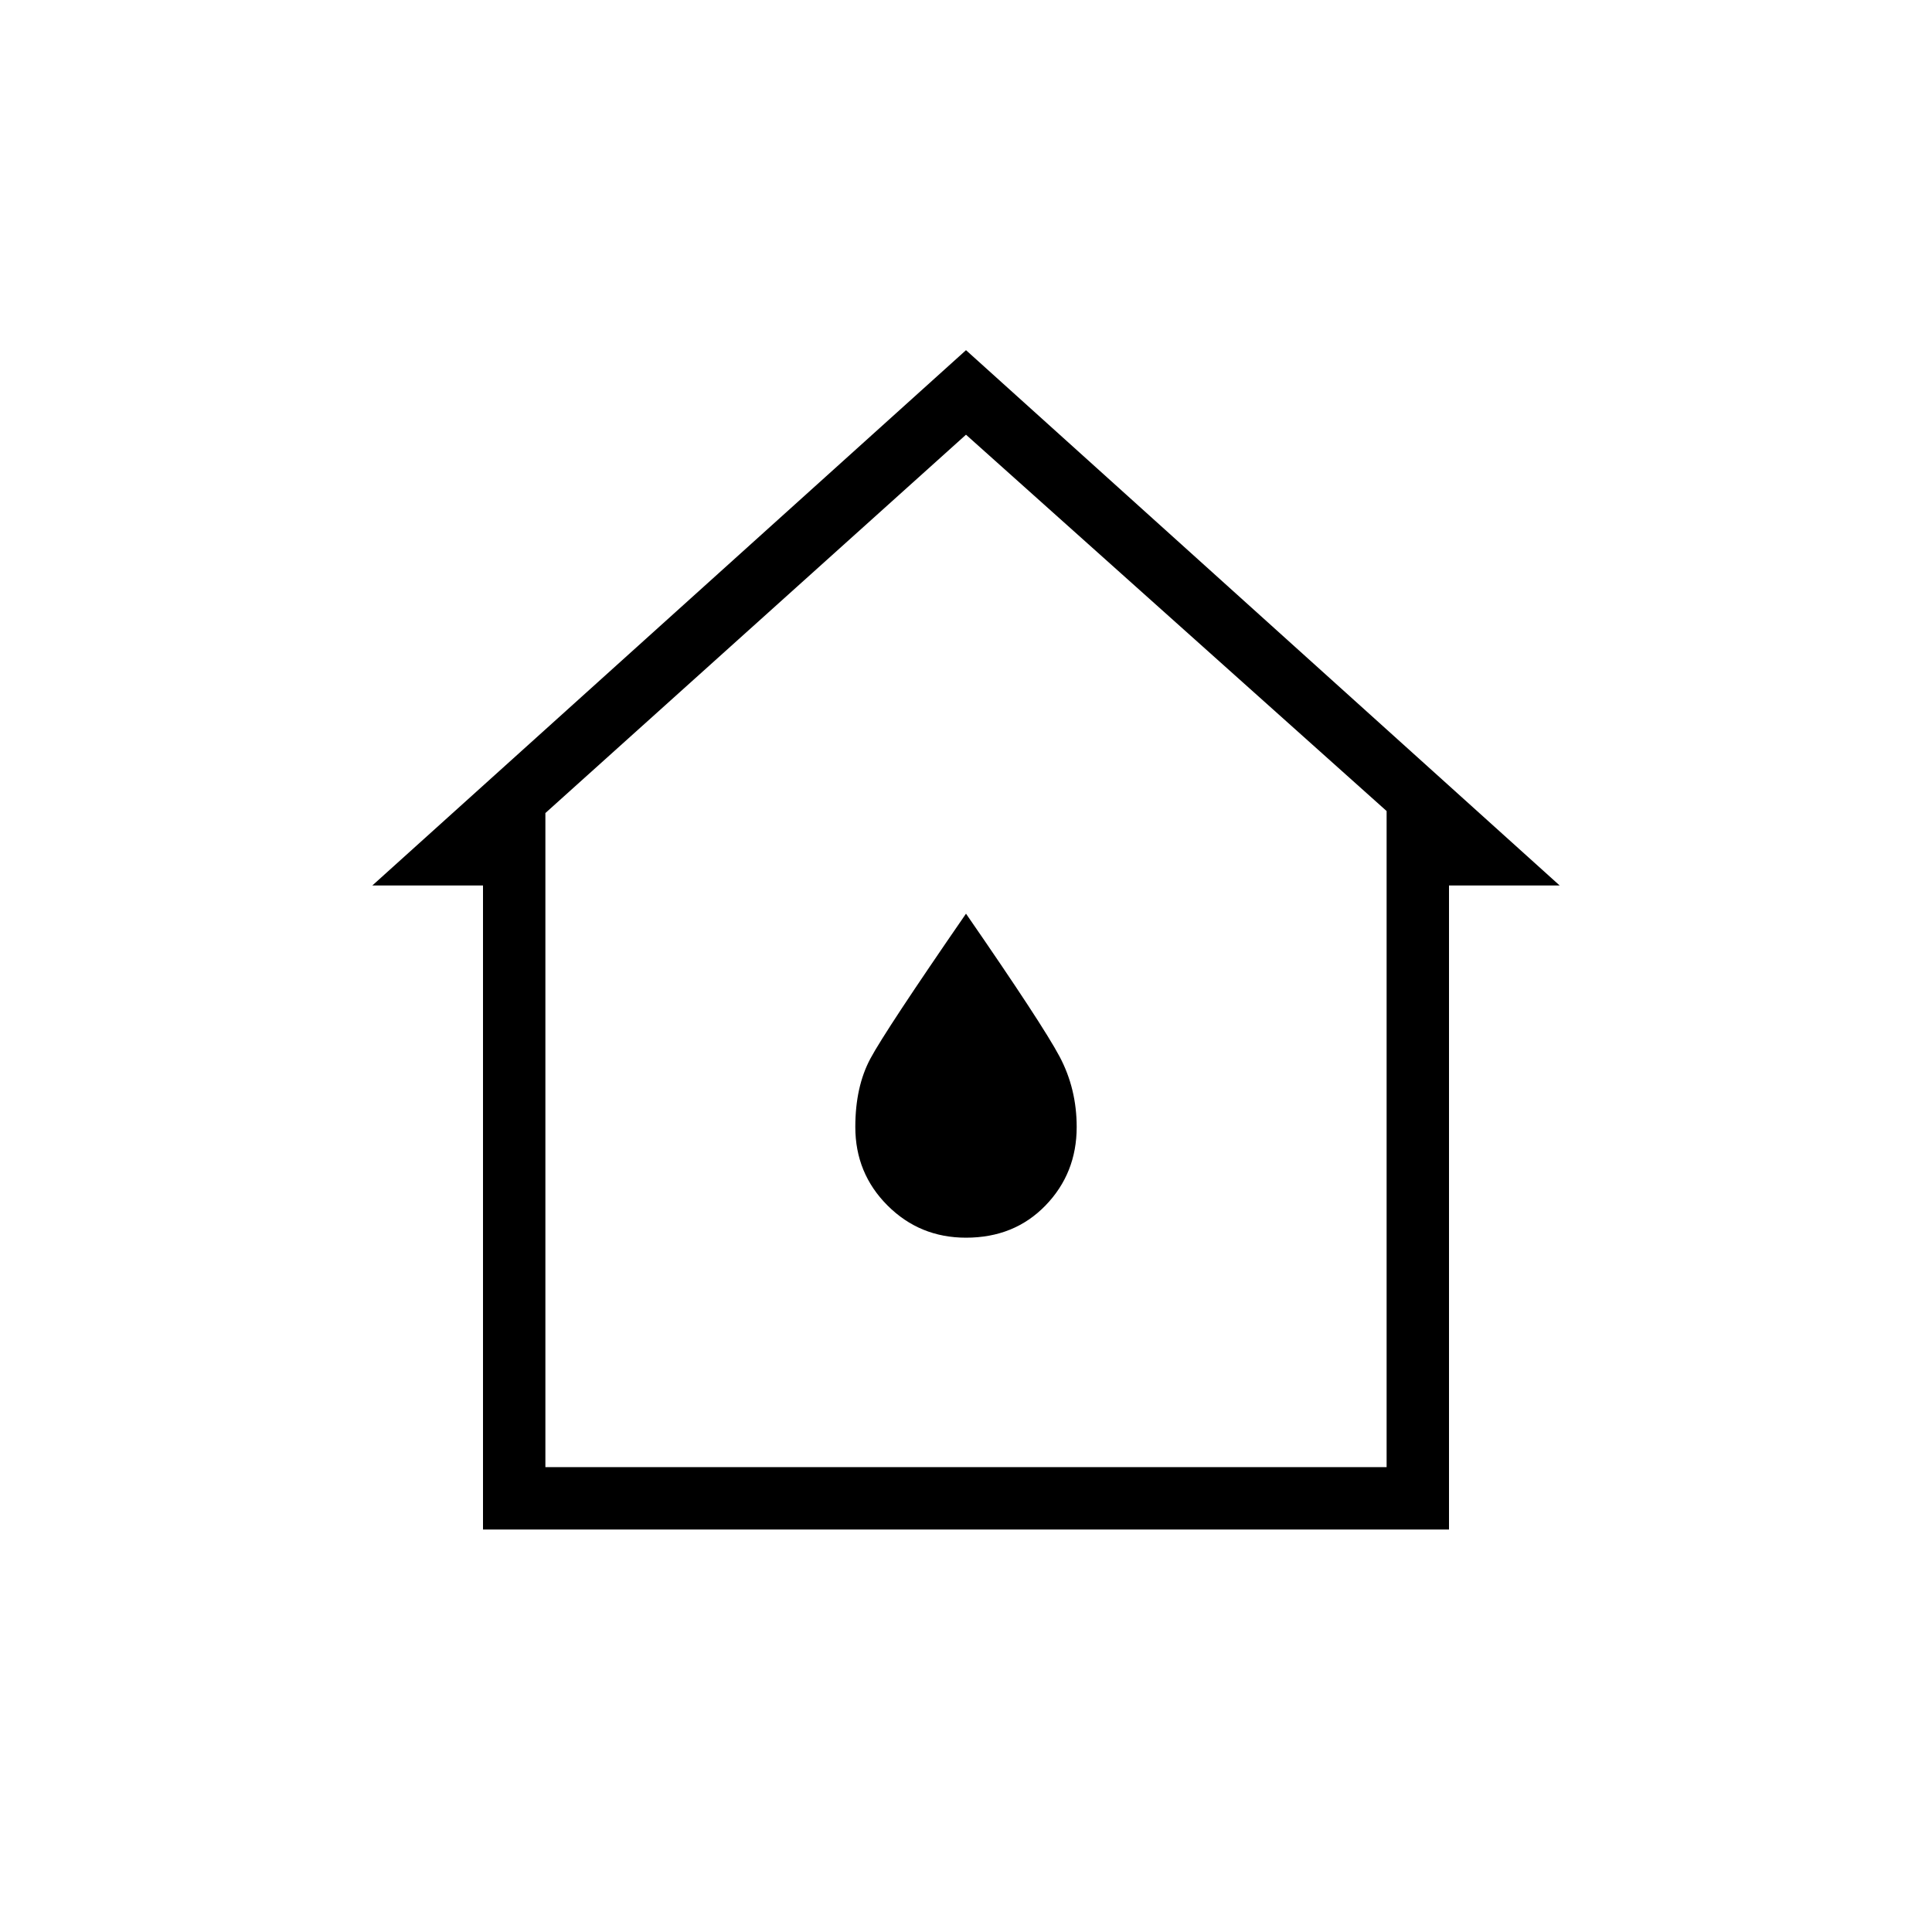 <svg xmlns="http://www.w3.org/2000/svg" height="48" width="48"><path d="M12 38V22H9.25L24 8.7L38.75 22H36V38ZM13.55 36.45H34.45V20.15L24 10.8L13.55 20.2ZM24 30.75Q25.2 30.75 25.975 29.95Q26.75 29.15 26.75 28Q26.75 27.05 26.325 26.25Q25.9 25.45 24 22.7Q22 25.6 21.625 26.3Q21.25 27 21.25 28Q21.25 29.15 22.05 29.95Q22.85 30.75 24 30.75ZM24 23.6Z"/></svg>